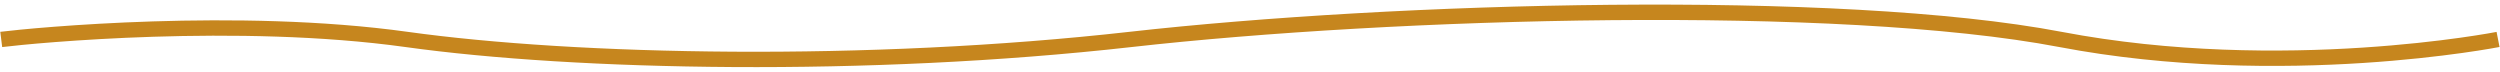 <svg xmlns="http://www.w3.org/2000/svg" width="244" height="7" viewBox="0 0 244.14 6.6">
  <defs>
    <style>
      .Link__underline {
        fill: none;
        stroke: #C6861E;
        stroke-width: 1.5px;
      }
    </style>
  </defs>
  <path class="Link__underline" d="M.12,3.65c3.23-.4,23.09-2.3,39.59,0s45,2.89,70.68,0,69.12-4.13,90.83,0,42.73,0,42.73,0"/>
</svg>
